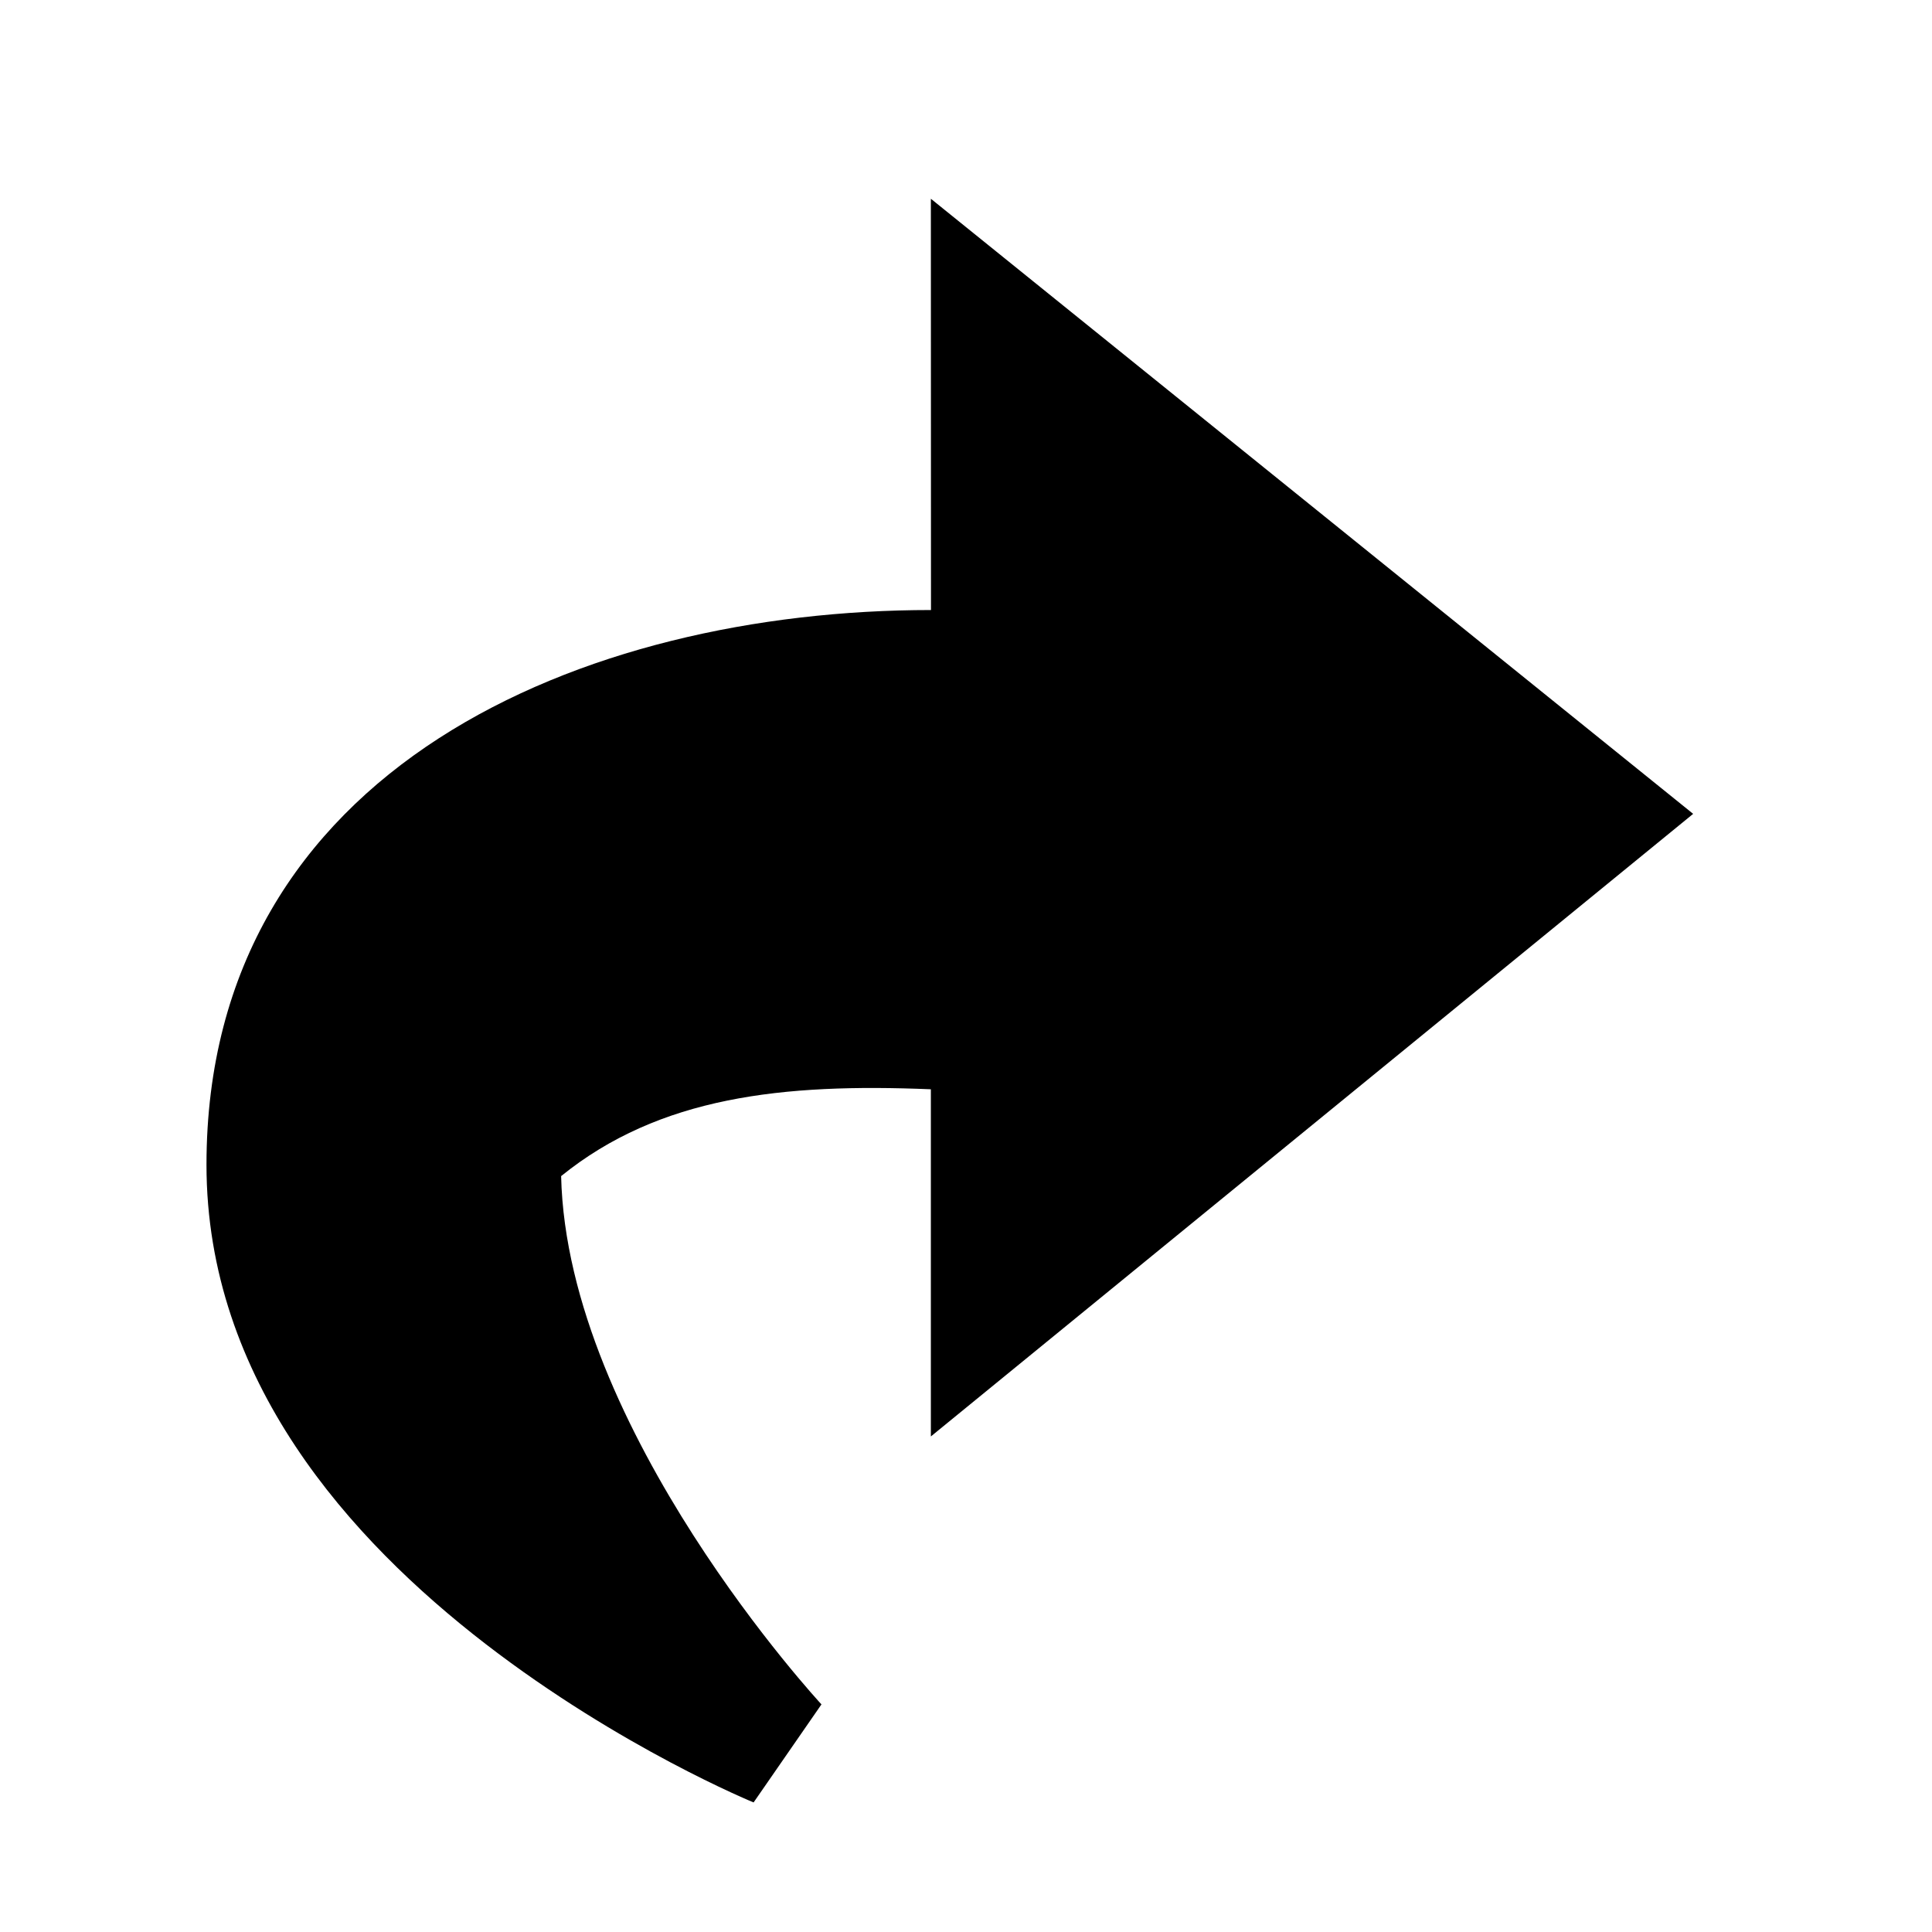<?xml version="1.0" encoding="UTF-8" standalone="no"?>
<!-- This Source Code Form is subject to the terms of the Mozilla Public
   - License, v. 2.0. If a copy of the MPL was not distributed with this
   - file, You can obtain one at http://mozilla.org/MPL/2.0/. -->

<svg
   xmlns:dc="http://purl.org/dc/elements/1.1/"
   xmlns:cc="http://creativecommons.org/ns#"
   xmlns:rdf="http://www.w3.org/1999/02/22-rdf-syntax-ns#"
   xmlns:svg="http://www.w3.org/2000/svg"
   xmlns="http://www.w3.org/2000/svg"
   xmlns:sodipodi="http://sodipodi.sourceforge.net/DTD/sodipodi-0.dtd"
   xmlns:inkscape="http://www.inkscape.org/namespaces/inkscape"
   width="16"
   height="16"
   id="svg2995"
   version="1.1"
   inkscape:version="0.48.4 r9939"
   sodipodi:docname="button-reply.svg">
  <defs
     id="defs3001" />
  <sodipodi:namedview
     pagecolor="#ffffff"
     bordercolor="#666666"
     borderopacity="1"
     objecttolerance="10"
     gridtolerance="10"
     guidetolerance="10"
     inkscape:pageopacity="0"
     inkscape:pageshadow="2"
     inkscape:window-width="640"
     inkscape:window-height="480"
     id="namedview2999"
     showgrid="false"
     inkscape:zoom="14.75"
     inkscape:cx="8"
     inkscape:cy="8"
     inkscape:window-x="0"
     inkscape:window-y="0"
     inkscape:window-maximized="0"
     inkscape:current-layer="svg2995" />
  <path
     d="m 7.709,1.646 6.313,5.094 -6.313,5.156 0,-2.875 c -1.228,-0.051 -2.249,0.061 -3.062,0.719 0.048,2.103 2.156,4.375 2.156,4.375 l -0.562,0.812 c 0,0 -1.099,-0.449 -2.219,-1.312 -1.12,-0.864 -2.312,-2.183 -2.312,-3.969 0,-3.291 3.128,-4.594 6,-4.594 z"
     fill="-moz-dialogtext"
     id="path2997"
     inkscape:connector-curvature="0" />
</svg>

